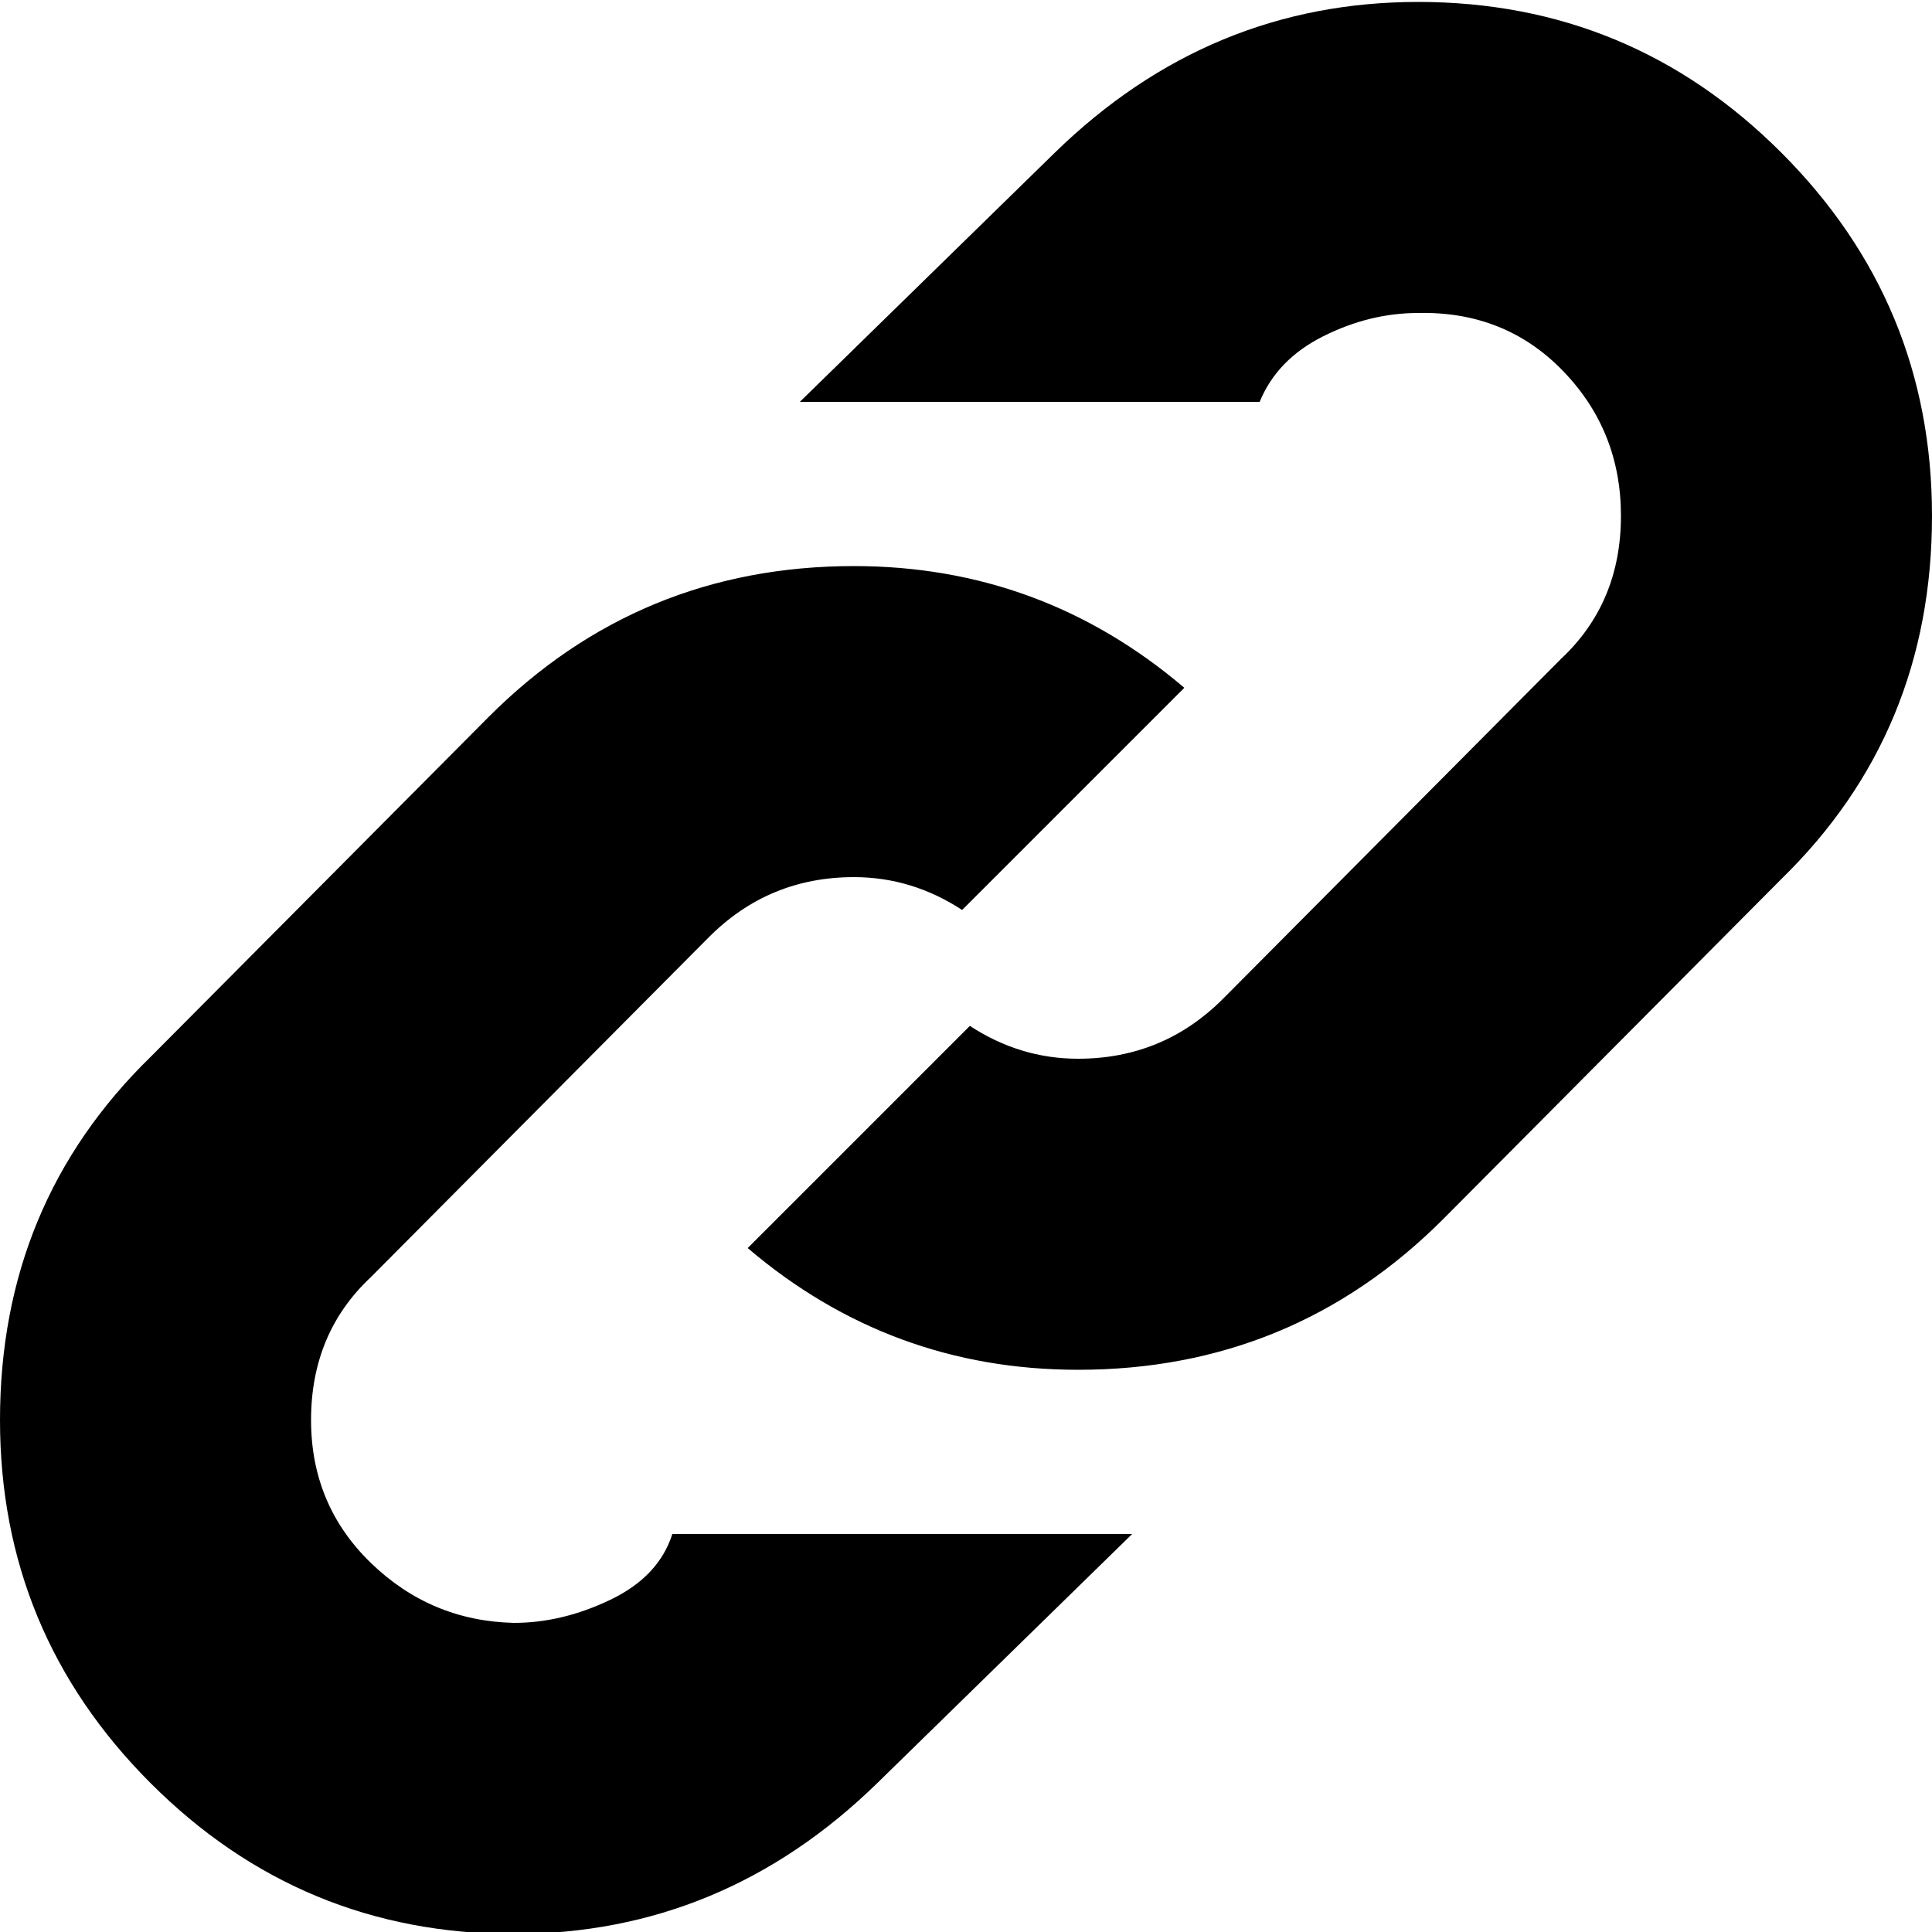 <?xml version="1.0" encoding="utf-8"?>
<!-- Generated by IcoMoon.io -->
<!DOCTYPE svg PUBLIC "-//W3C//DTD SVG 1.1//EN" "http://www.w3.org/Graphics/SVG/1.1/DTD/svg11.dtd">
<svg version="1.1" xmlns="http://www.w3.org/2000/svg" xmlns:xlink="http://www.w3.org/1999/xlink" width="32" height="32" viewBox="0 0 32 32">
<path fill="rgb(0, 0, 0)" d="M32 8.544q0 3.584-2.496 6.016l-5.6 5.632q-2.496 2.496-6.048 2.496-3.104 0-5.472-2.016l3.68-3.68q0.832 0.544 1.792 0.544 1.408 0 2.4-0.992l5.6-5.632q0.992-0.928 0.992-2.368 0-1.408-0.96-2.4t-2.4-0.96q-0.8 0-1.568 0.384t-1.056 1.088h-7.616l4.224-4.128q2.56-2.496 6.016-2.496 3.52 0 6.016 2.496t2.496 6.016zM19.616 11.392l-3.68 3.68q-0.832-0.544-1.792-0.544-1.408 0-2.4 0.992l-5.6 5.632q-0.992 0.928-0.992 2.368 0 1.408 0.992 2.368t2.368 0.992q0.8 0 1.6-0.384t1.024-1.088h7.616l-4.224 4.128q-2.56 2.496-6.016 2.496-3.52 0-6.016-2.496t-2.496-6.016q0-3.584 2.496-6.016l5.6-5.632q2.496-2.496 6.048-2.496 3.104 0 5.472 2.016z"></path>
</svg>
